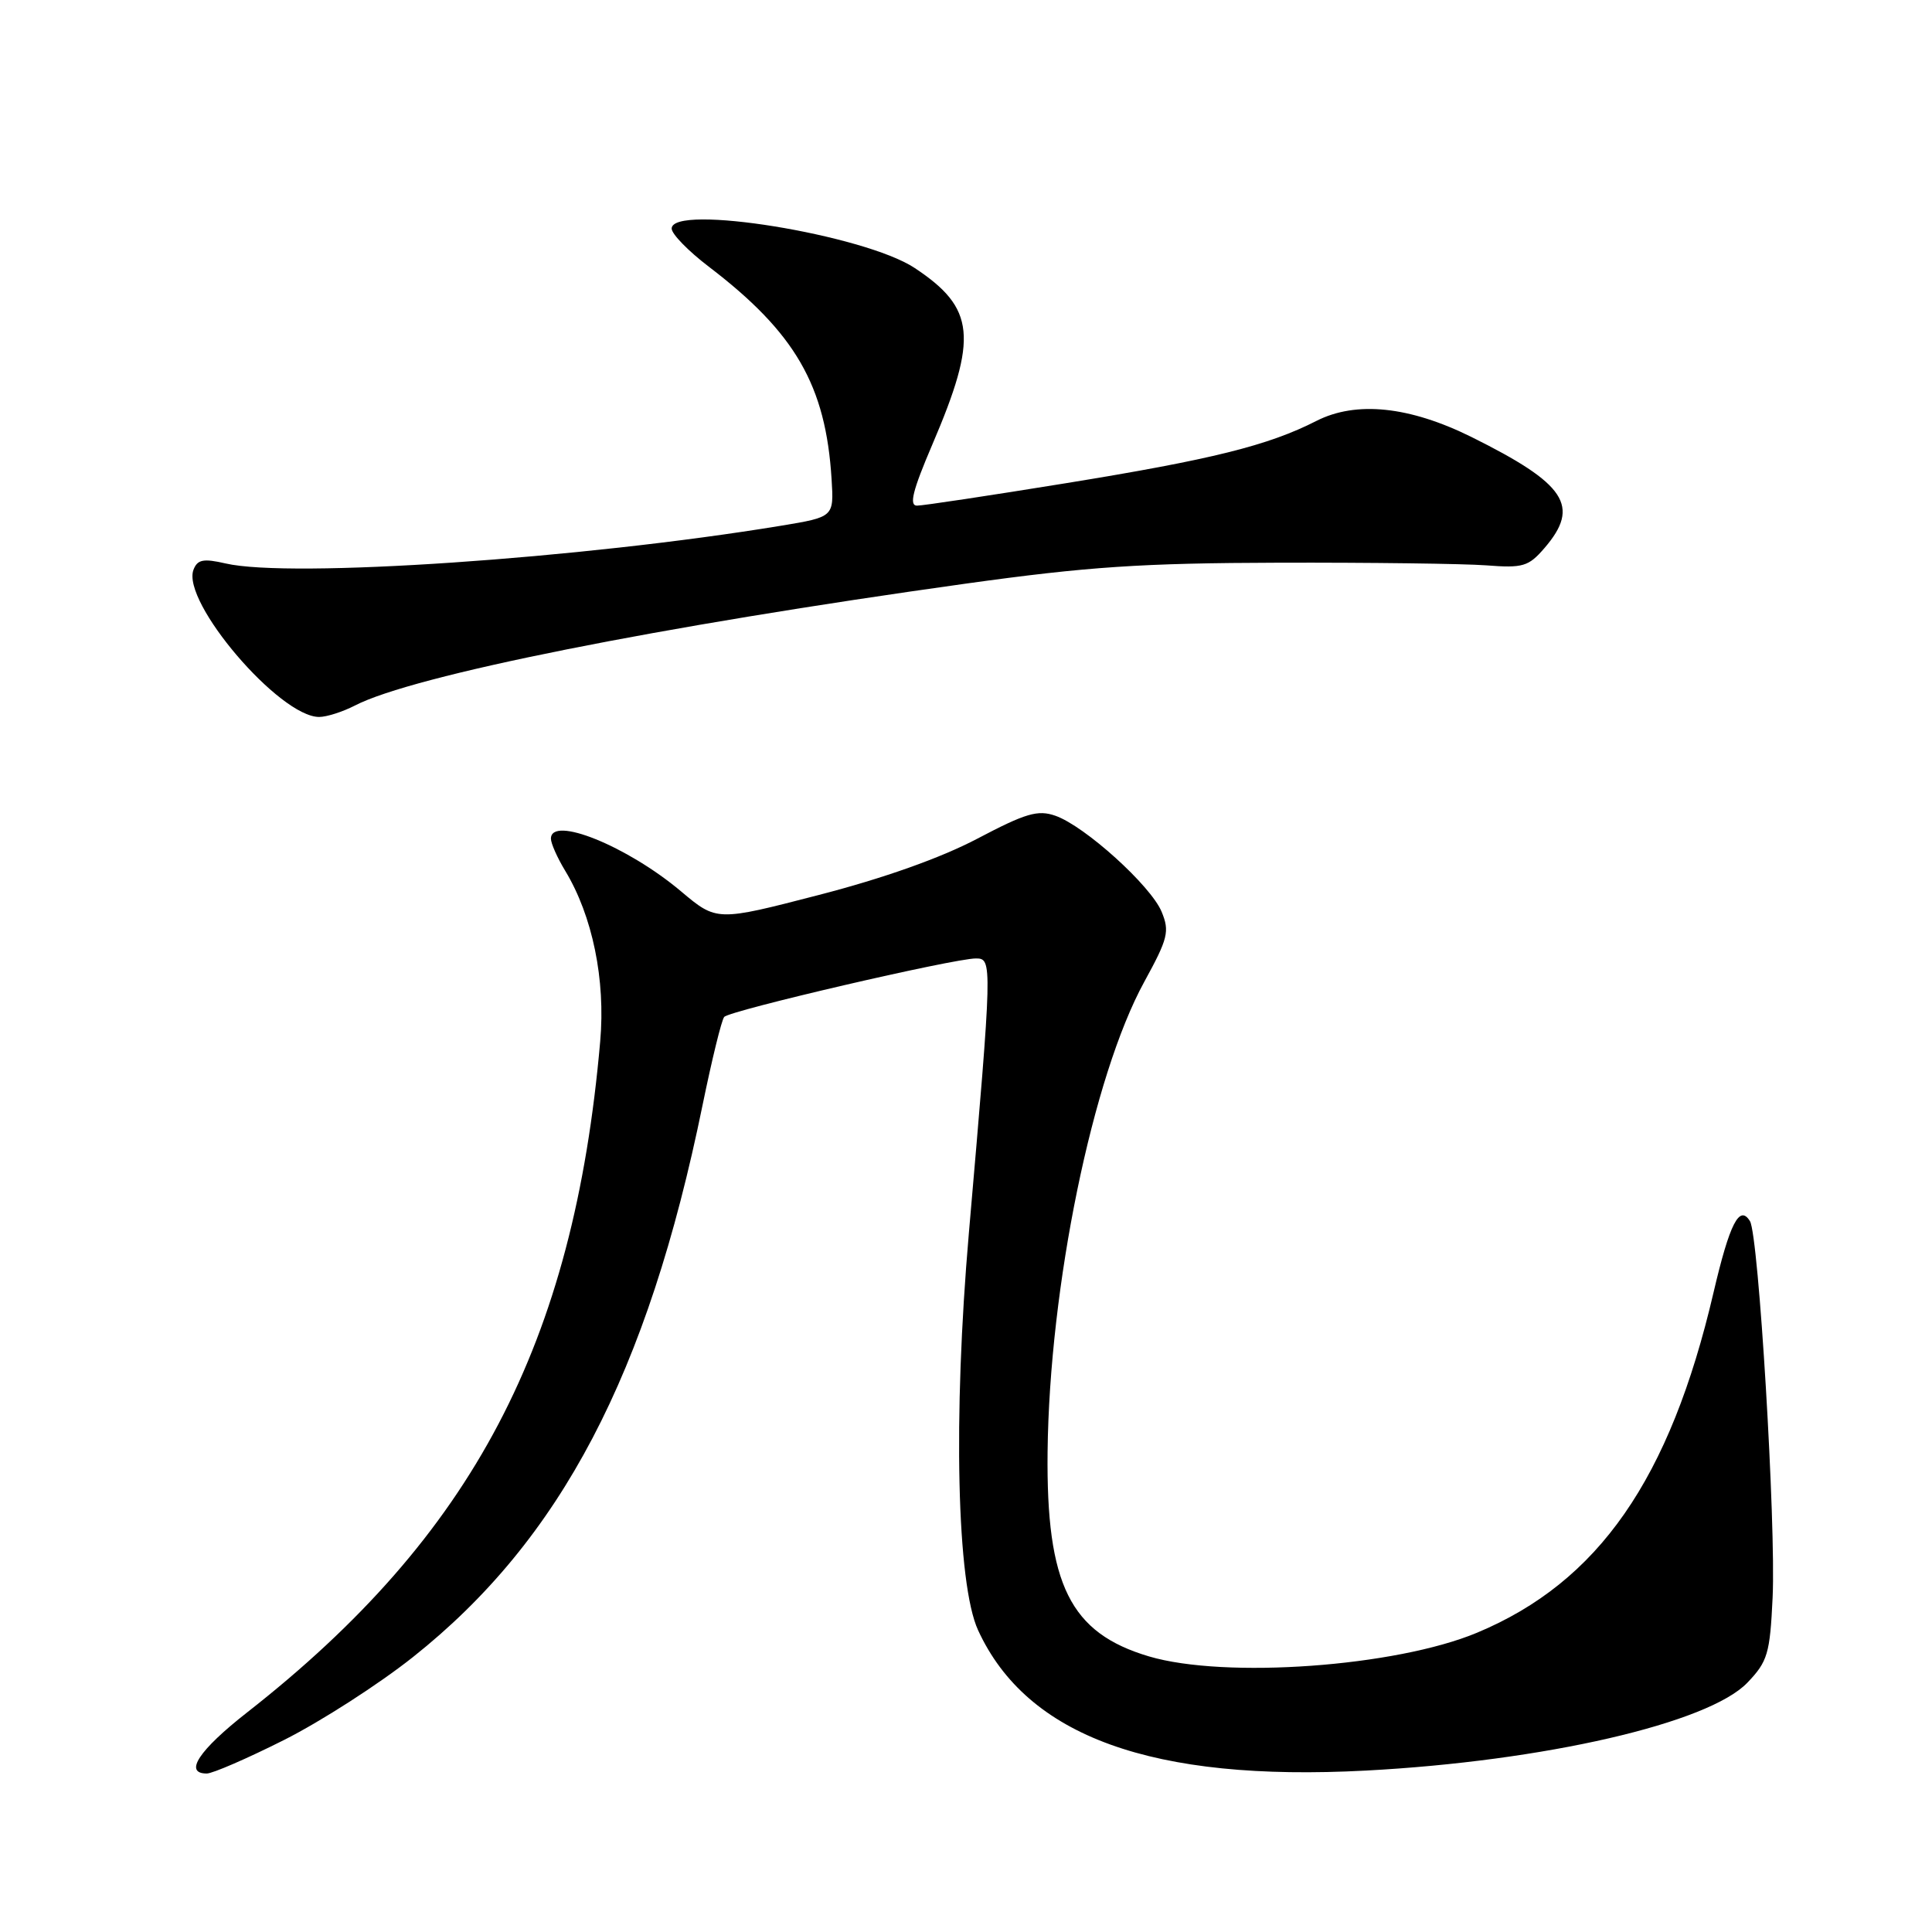 <?xml version="1.0" encoding="UTF-8" standalone="no"?>
<!DOCTYPE svg PUBLIC "-//W3C//DTD SVG 1.1//EN" "http://www.w3.org/Graphics/SVG/1.1/DTD/svg11.dtd" >
<svg xmlns="http://www.w3.org/2000/svg" xmlns:xlink="http://www.w3.org/1999/xlink" version="1.1" viewBox="0 0 256 256">
 <g >
 <path fill="currentColor"
d=" M 37.65 230.55 C 42.52 228.10 50.20 223.16 54.72 219.57 C 74.31 204.02 85.81 182.09 93.10 146.40 C 94.33 140.41 95.61 135.16 95.96 134.75 C 96.68 133.90 126.37 127.00 129.31 127.00 C 131.51 127.00 131.50 127.40 128.38 163.39 C 126.27 187.73 126.78 209.87 129.60 216.01 C 136.08 230.10 152.68 236.11 181.00 234.61 C 204.59 233.36 226.39 228.34 231.54 222.96 C 234.22 220.16 234.53 219.14 234.88 211.69 C 235.34 202.01 233.03 163.67 231.88 161.81 C 230.49 159.56 229.19 162.11 227.05 171.27 C 221.28 196.01 211.81 209.63 195.70 216.35 C 184.92 220.85 162.33 222.47 152.24 219.48 C 141.79 216.38 138.62 209.98 138.81 192.40 C 139.05 170.48 144.78 142.58 151.62 130.10 C 154.77 124.35 155.00 123.42 153.92 120.81 C 152.49 117.36 143.74 109.45 139.84 108.09 C 137.51 107.28 135.92 107.75 129.50 111.13 C 124.66 113.68 117.06 116.38 108.45 118.60 C 94.97 122.09 94.97 122.09 90.23 118.10 C 83.11 112.11 73.00 108.02 73.00 111.13 C 73.00 111.75 73.85 113.67 74.89 115.38 C 78.51 121.36 80.25 129.82 79.53 137.98 C 76.03 178.08 62.66 203.48 32.75 226.90 C 26.35 231.91 24.31 235.00 27.40 235.00 C 28.17 235.00 32.78 233.00 37.65 230.55 Z  M 47.02 93.49 C 54.75 89.49 87.21 83.02 128.00 77.33 C 144.19 75.08 151.24 74.61 169.50 74.56 C 181.60 74.53 193.93 74.69 196.91 74.91 C 201.81 75.29 202.54 75.07 204.66 72.61 C 209.44 67.05 207.51 64.13 194.97 57.90 C 186.75 53.83 179.69 53.10 174.44 55.77 C 168.03 59.04 160.57 60.89 141.22 64.03 C 131.17 65.66 122.30 67.00 121.51 67.00 C 120.43 67.00 120.93 65.00 123.54 58.90 C 129.62 44.70 129.23 40.83 121.20 35.51 C 114.52 31.09 89.00 26.96 89.00 30.29 C 89.00 31.01 91.21 33.27 93.91 35.33 C 105.39 44.09 109.42 51.07 110.19 63.50 C 110.50 68.50 110.50 68.50 103.50 69.66 C 77.03 74.02 38.46 76.65 29.89 74.66 C 26.95 73.98 26.16 74.14 25.64 75.49 C 24.01 79.74 37.03 95.00 42.29 95.00 C 43.28 95.00 45.41 94.32 47.02 93.49 Z "/>
</g>
</svg>